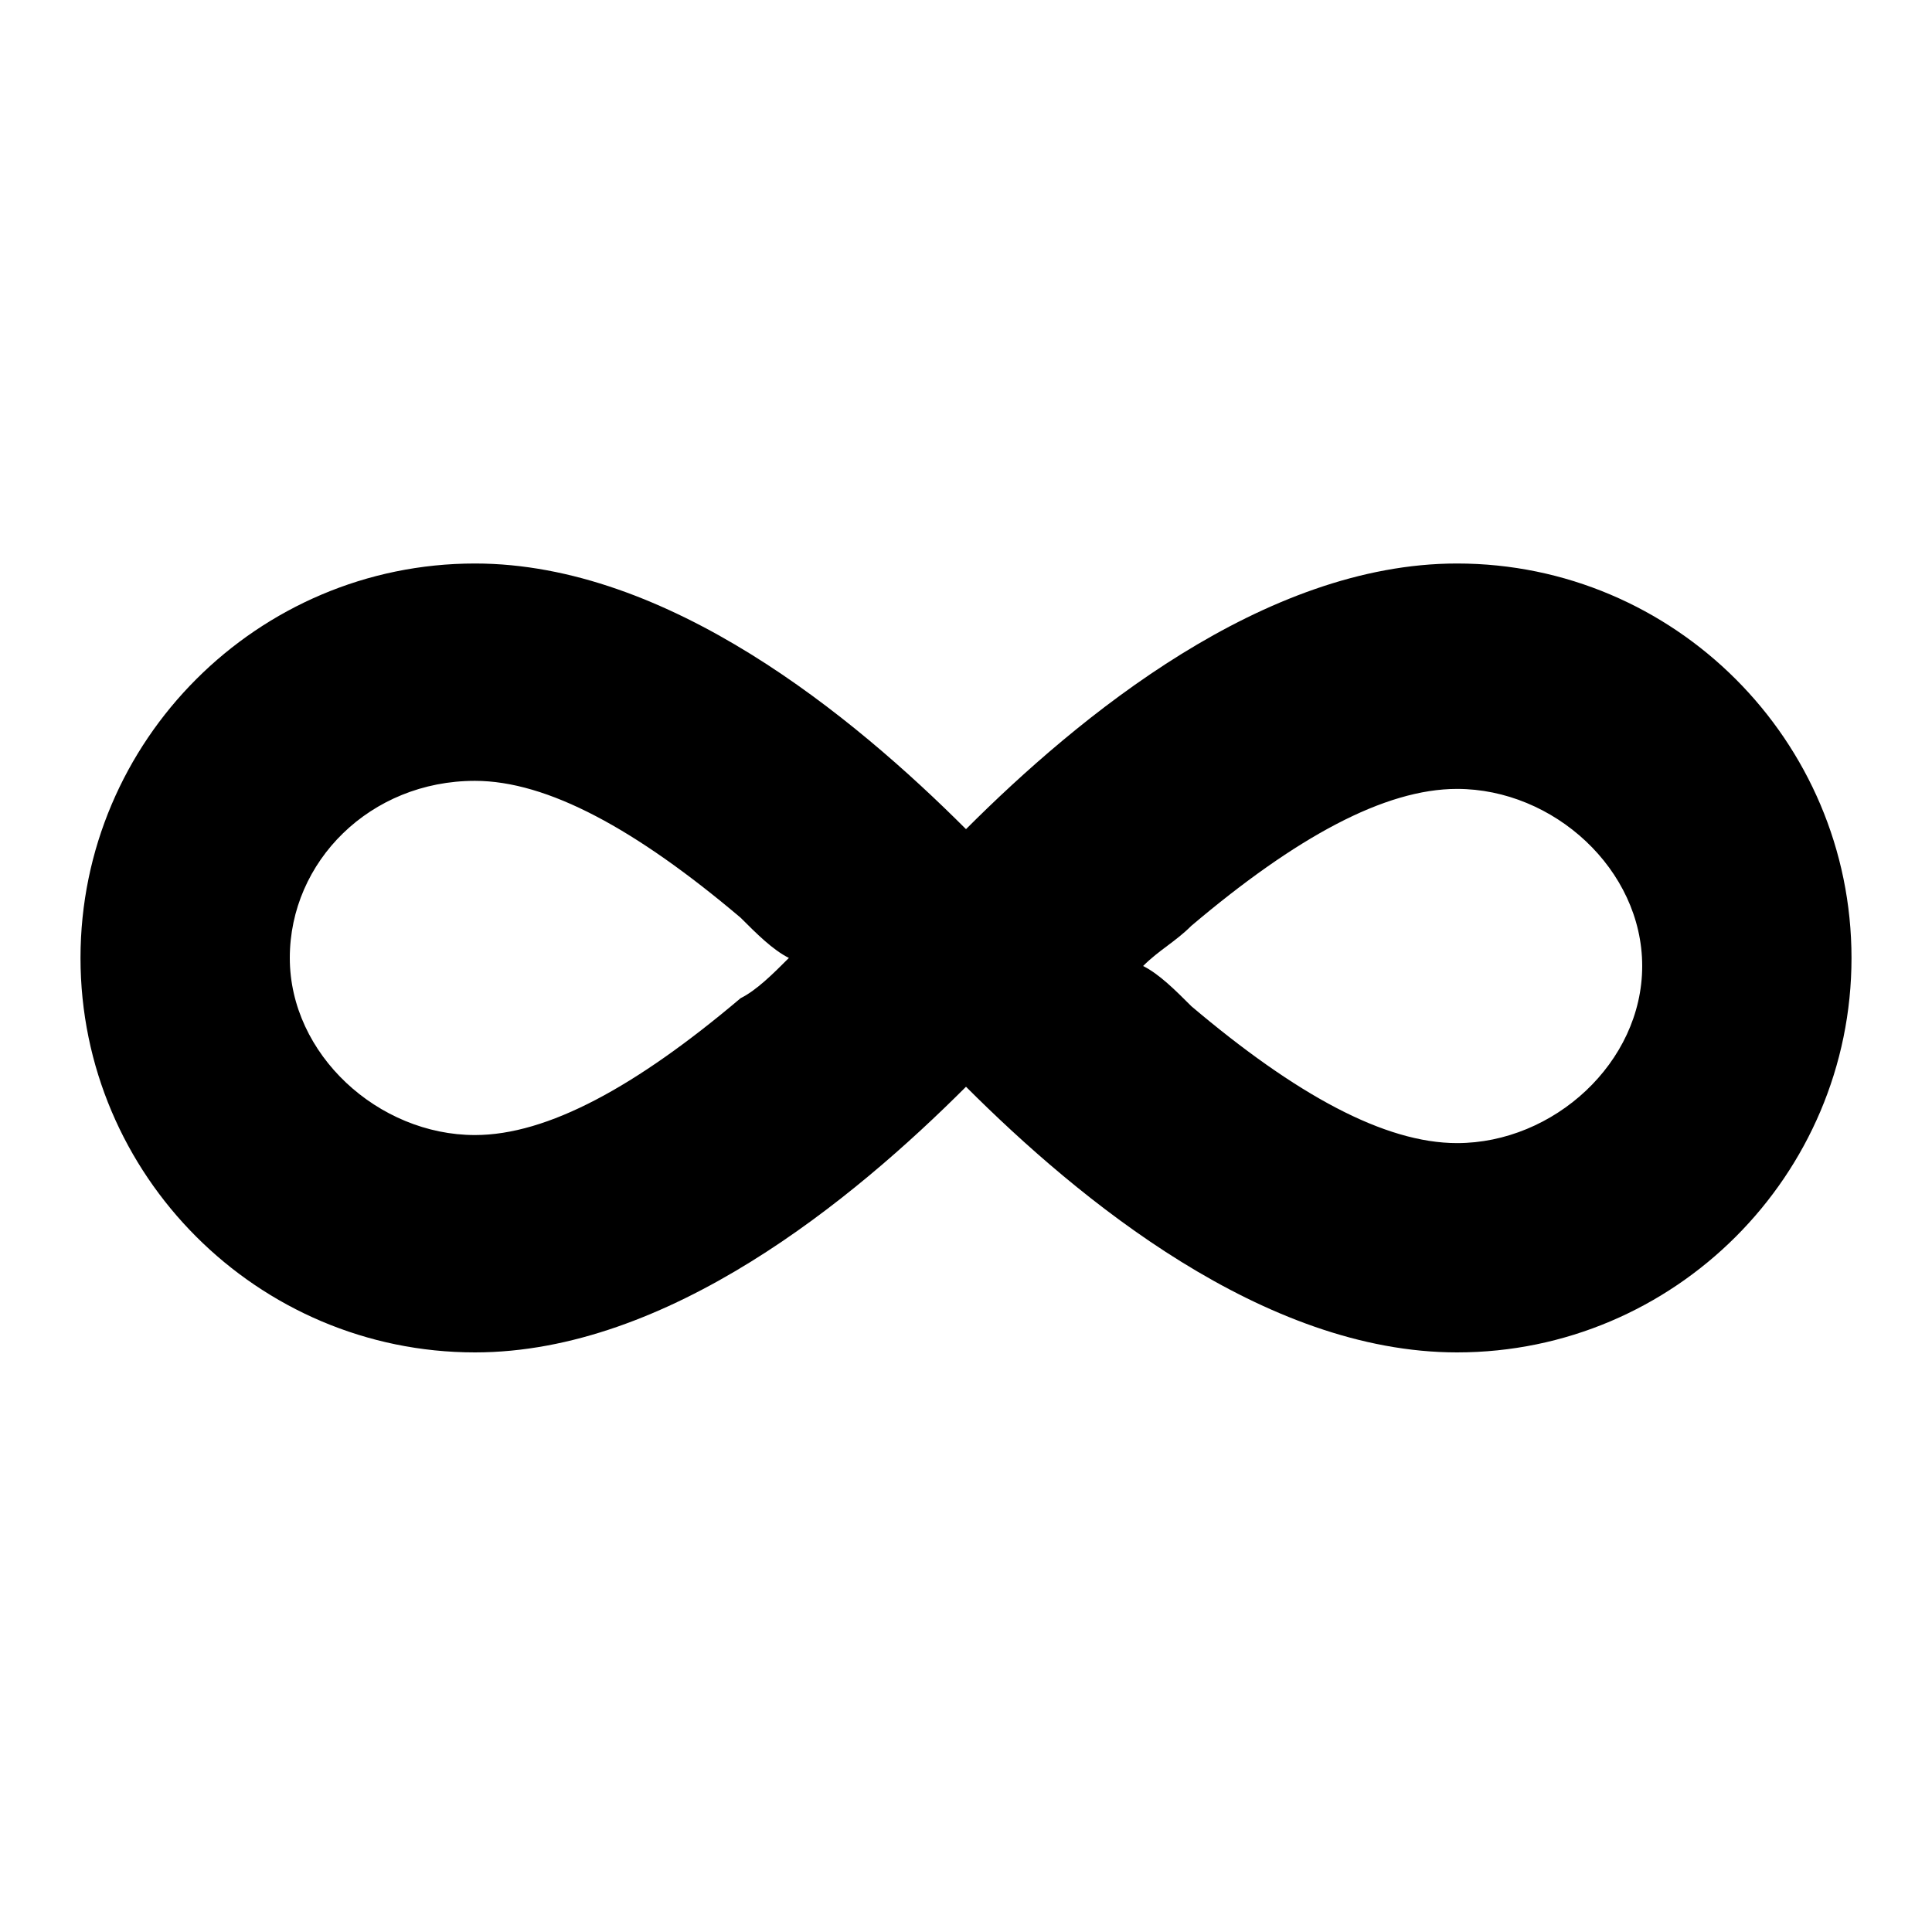 <?xml version="1.0" encoding="utf-8"?>
<!-- Generator: Adobe Illustrator 26.5.0, SVG Export Plug-In . SVG Version: 6.00 Build 0)  -->
<svg version="1.1" id="Layer_1" xmlns="http://www.w3.org/2000/svg" xmlns:xlink="http://www.w3.org/1999/xlink" x="0px" y="0px"
	 viewBox="0 0 24 24" style="enable-background:new 0 0 24 24;" xml:space="preserve">
<g id="icomoon-ignore">
</g>
<path d="M18.1,7c-2.4,0-4.7,1.9-6.1,3.3C10.6,8.9,8.3,7,5.9,7C3.2,7,1,9.2,1,11.9s2.2,4.9,4.9,4.9c2.4,0,4.7-1.9,6.1-3.3
	c1.4,1.4,3.7,3.3,6.1,3.3c2.7,0,4.9-2.2,4.9-4.9S20.8,7,18.1,7L18.1,7z M9.2,12.4c-1.3,1.1-2.4,1.7-3.3,1.7c-1.2,0-2.3-1-2.3-2.2
	s1-2.2,2.3-2.2c0.9,0,2,0.6,3.3,1.7c0.2,0.2,0.4,0.4,0.6,0.5C9.6,12.1,9.4,12.3,9.2,12.4L9.2,12.4z M18.1,14.2c-0.9,0-2-0.6-3.3-1.7
	c-0.2-0.2-0.4-0.4-0.6-0.5c0.2-0.2,0.4-0.3,0.6-0.5c1.3-1.1,2.4-1.7,3.3-1.7c1.2,0,2.3,1,2.3,2.2S19.3,14.2,18.1,14.2z"/>
</svg>
